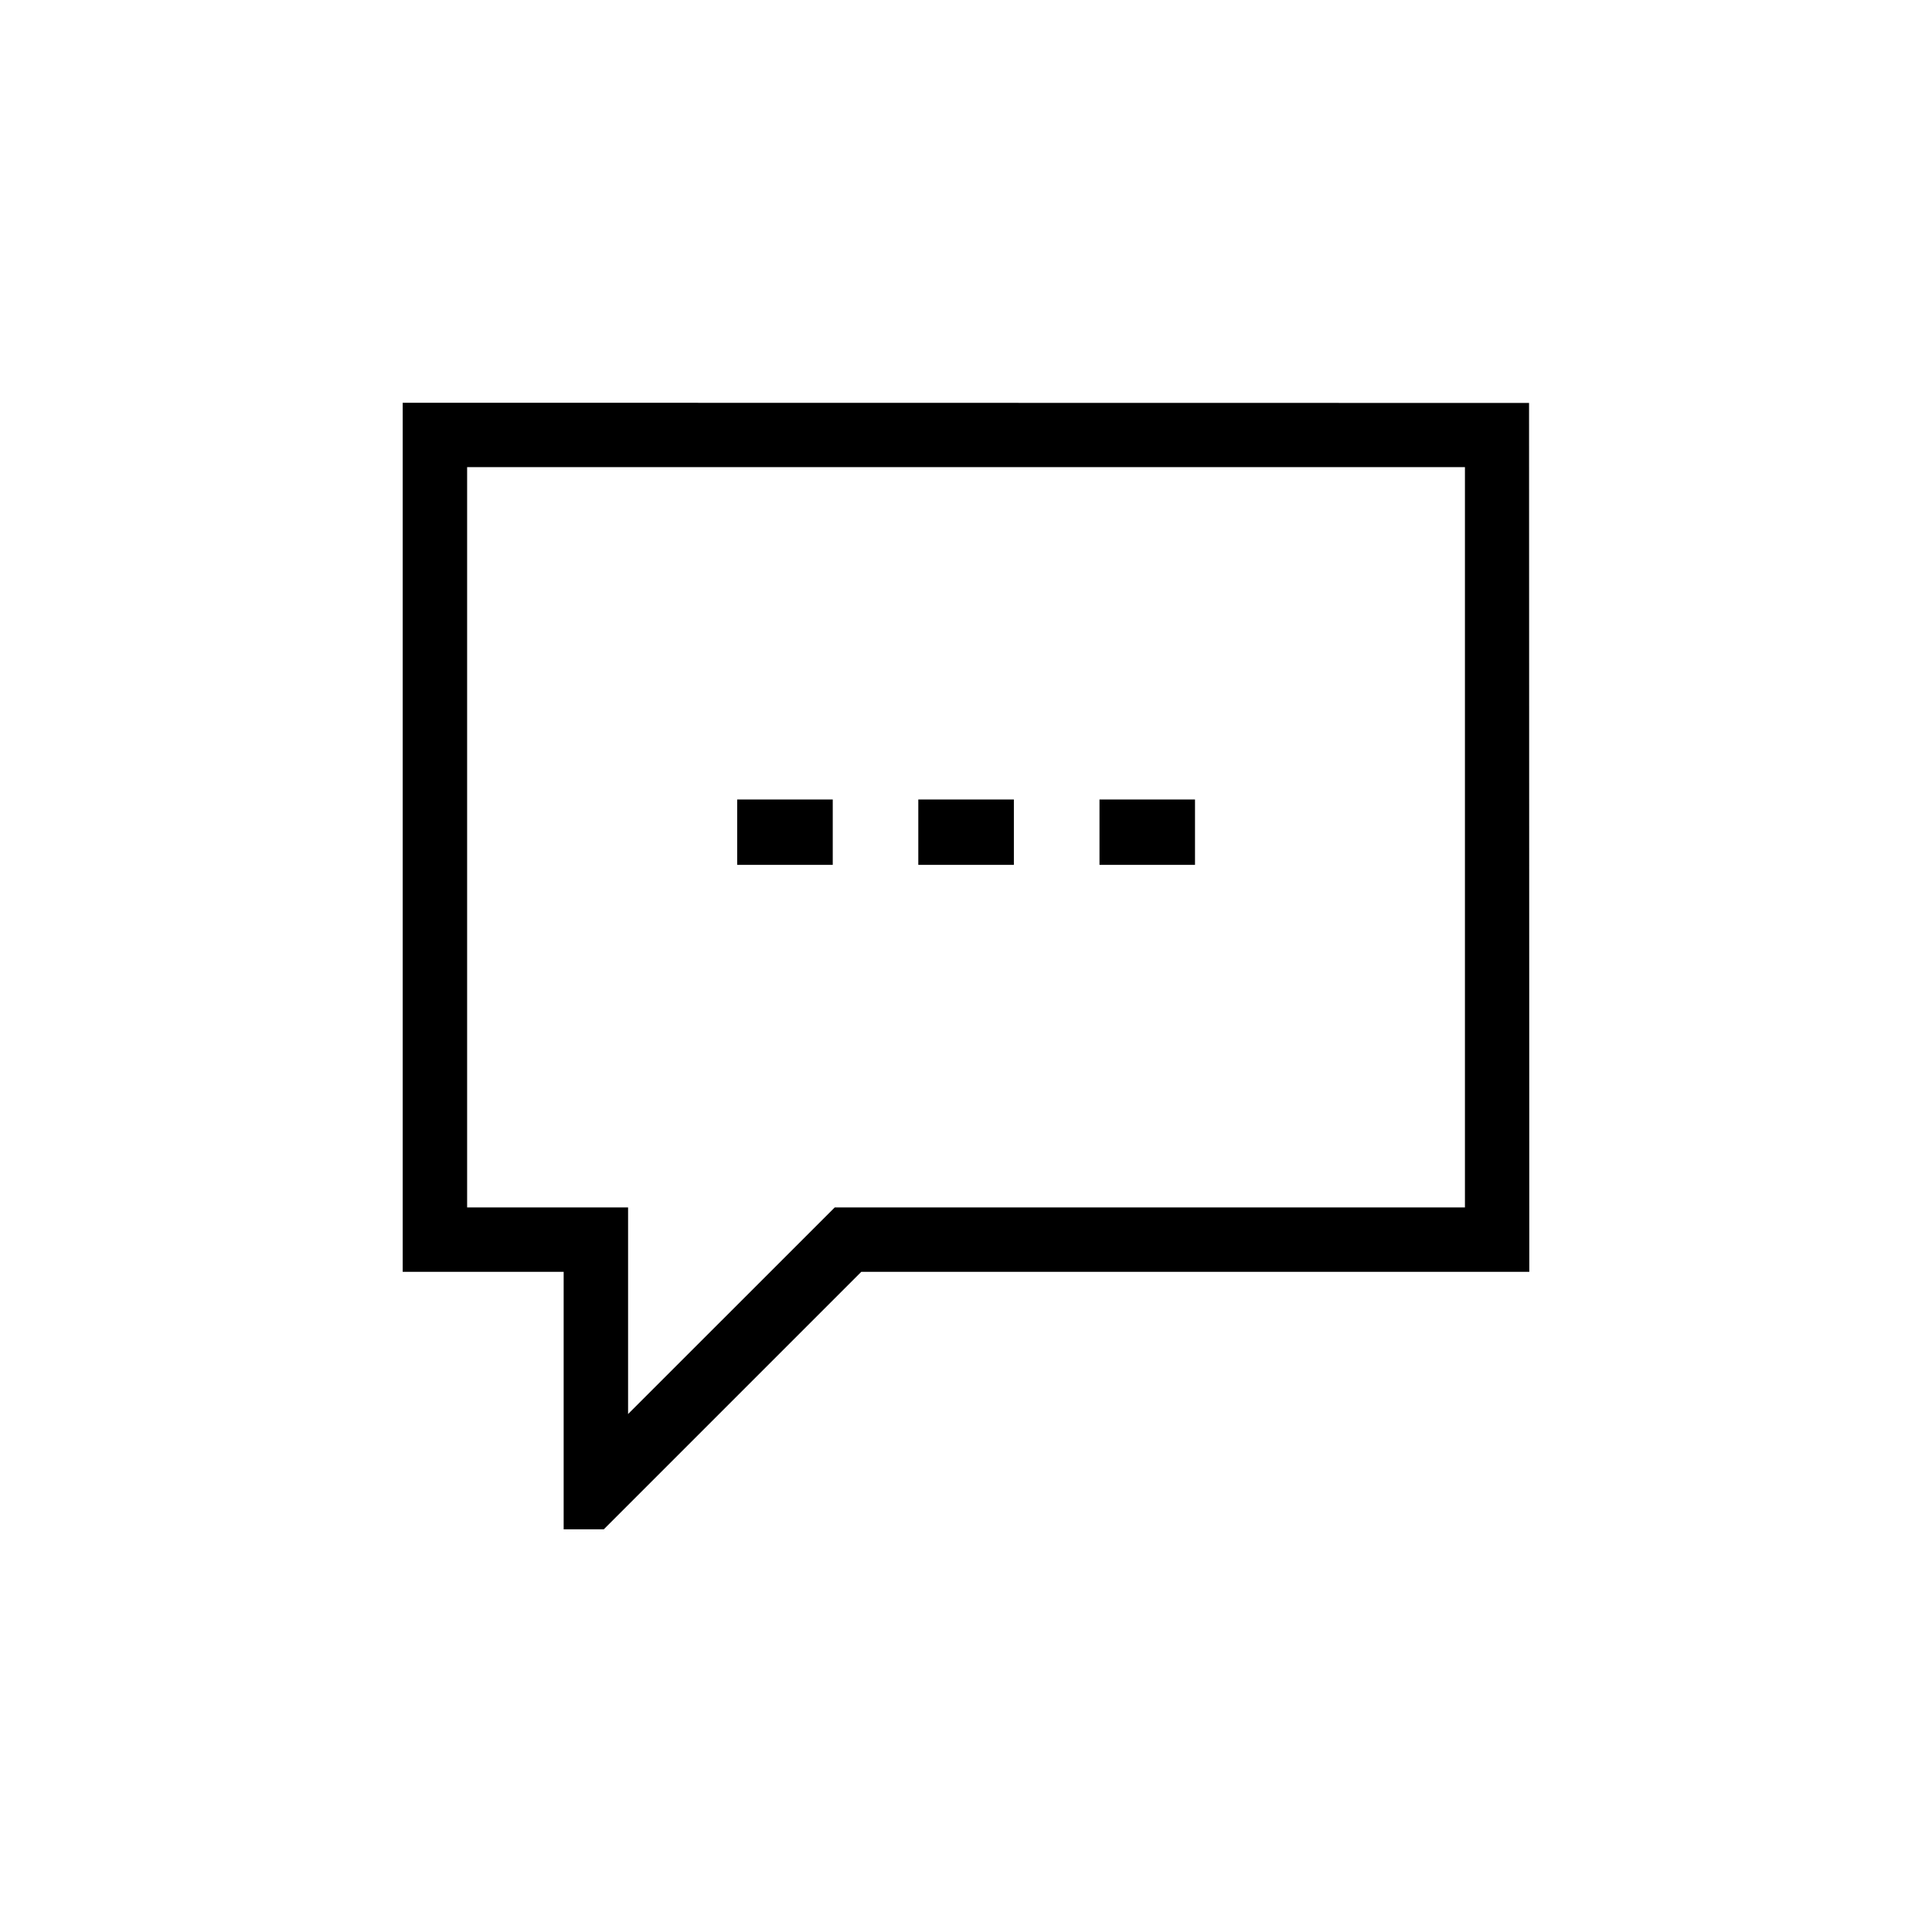 <!-- Generated by IcoMoon.io -->
<svg version="1.1" xmlns="http://www.w3.org/2000/svg" width="32" height="32" viewBox="0 0 32 32">
<title>chat2</title>
<path d="M6.67 6.671v14.394h2.666v4.265h0.665l4.265-4.265h11.064l-0.004-14.391-18.656-0.003zM7.737 19.999v-12.262h16.527v12.262h-10.438l-3.423 3.422v-3.422h-2.666zM12.21 13.242h1.583v1.083h-1.583v-1.083zM15.21 13.242h1.583v1.083h-1.583v-1.083zM18.211 13.242h1.582v1.083h-1.582v-1.083z"></path>
</svg>
